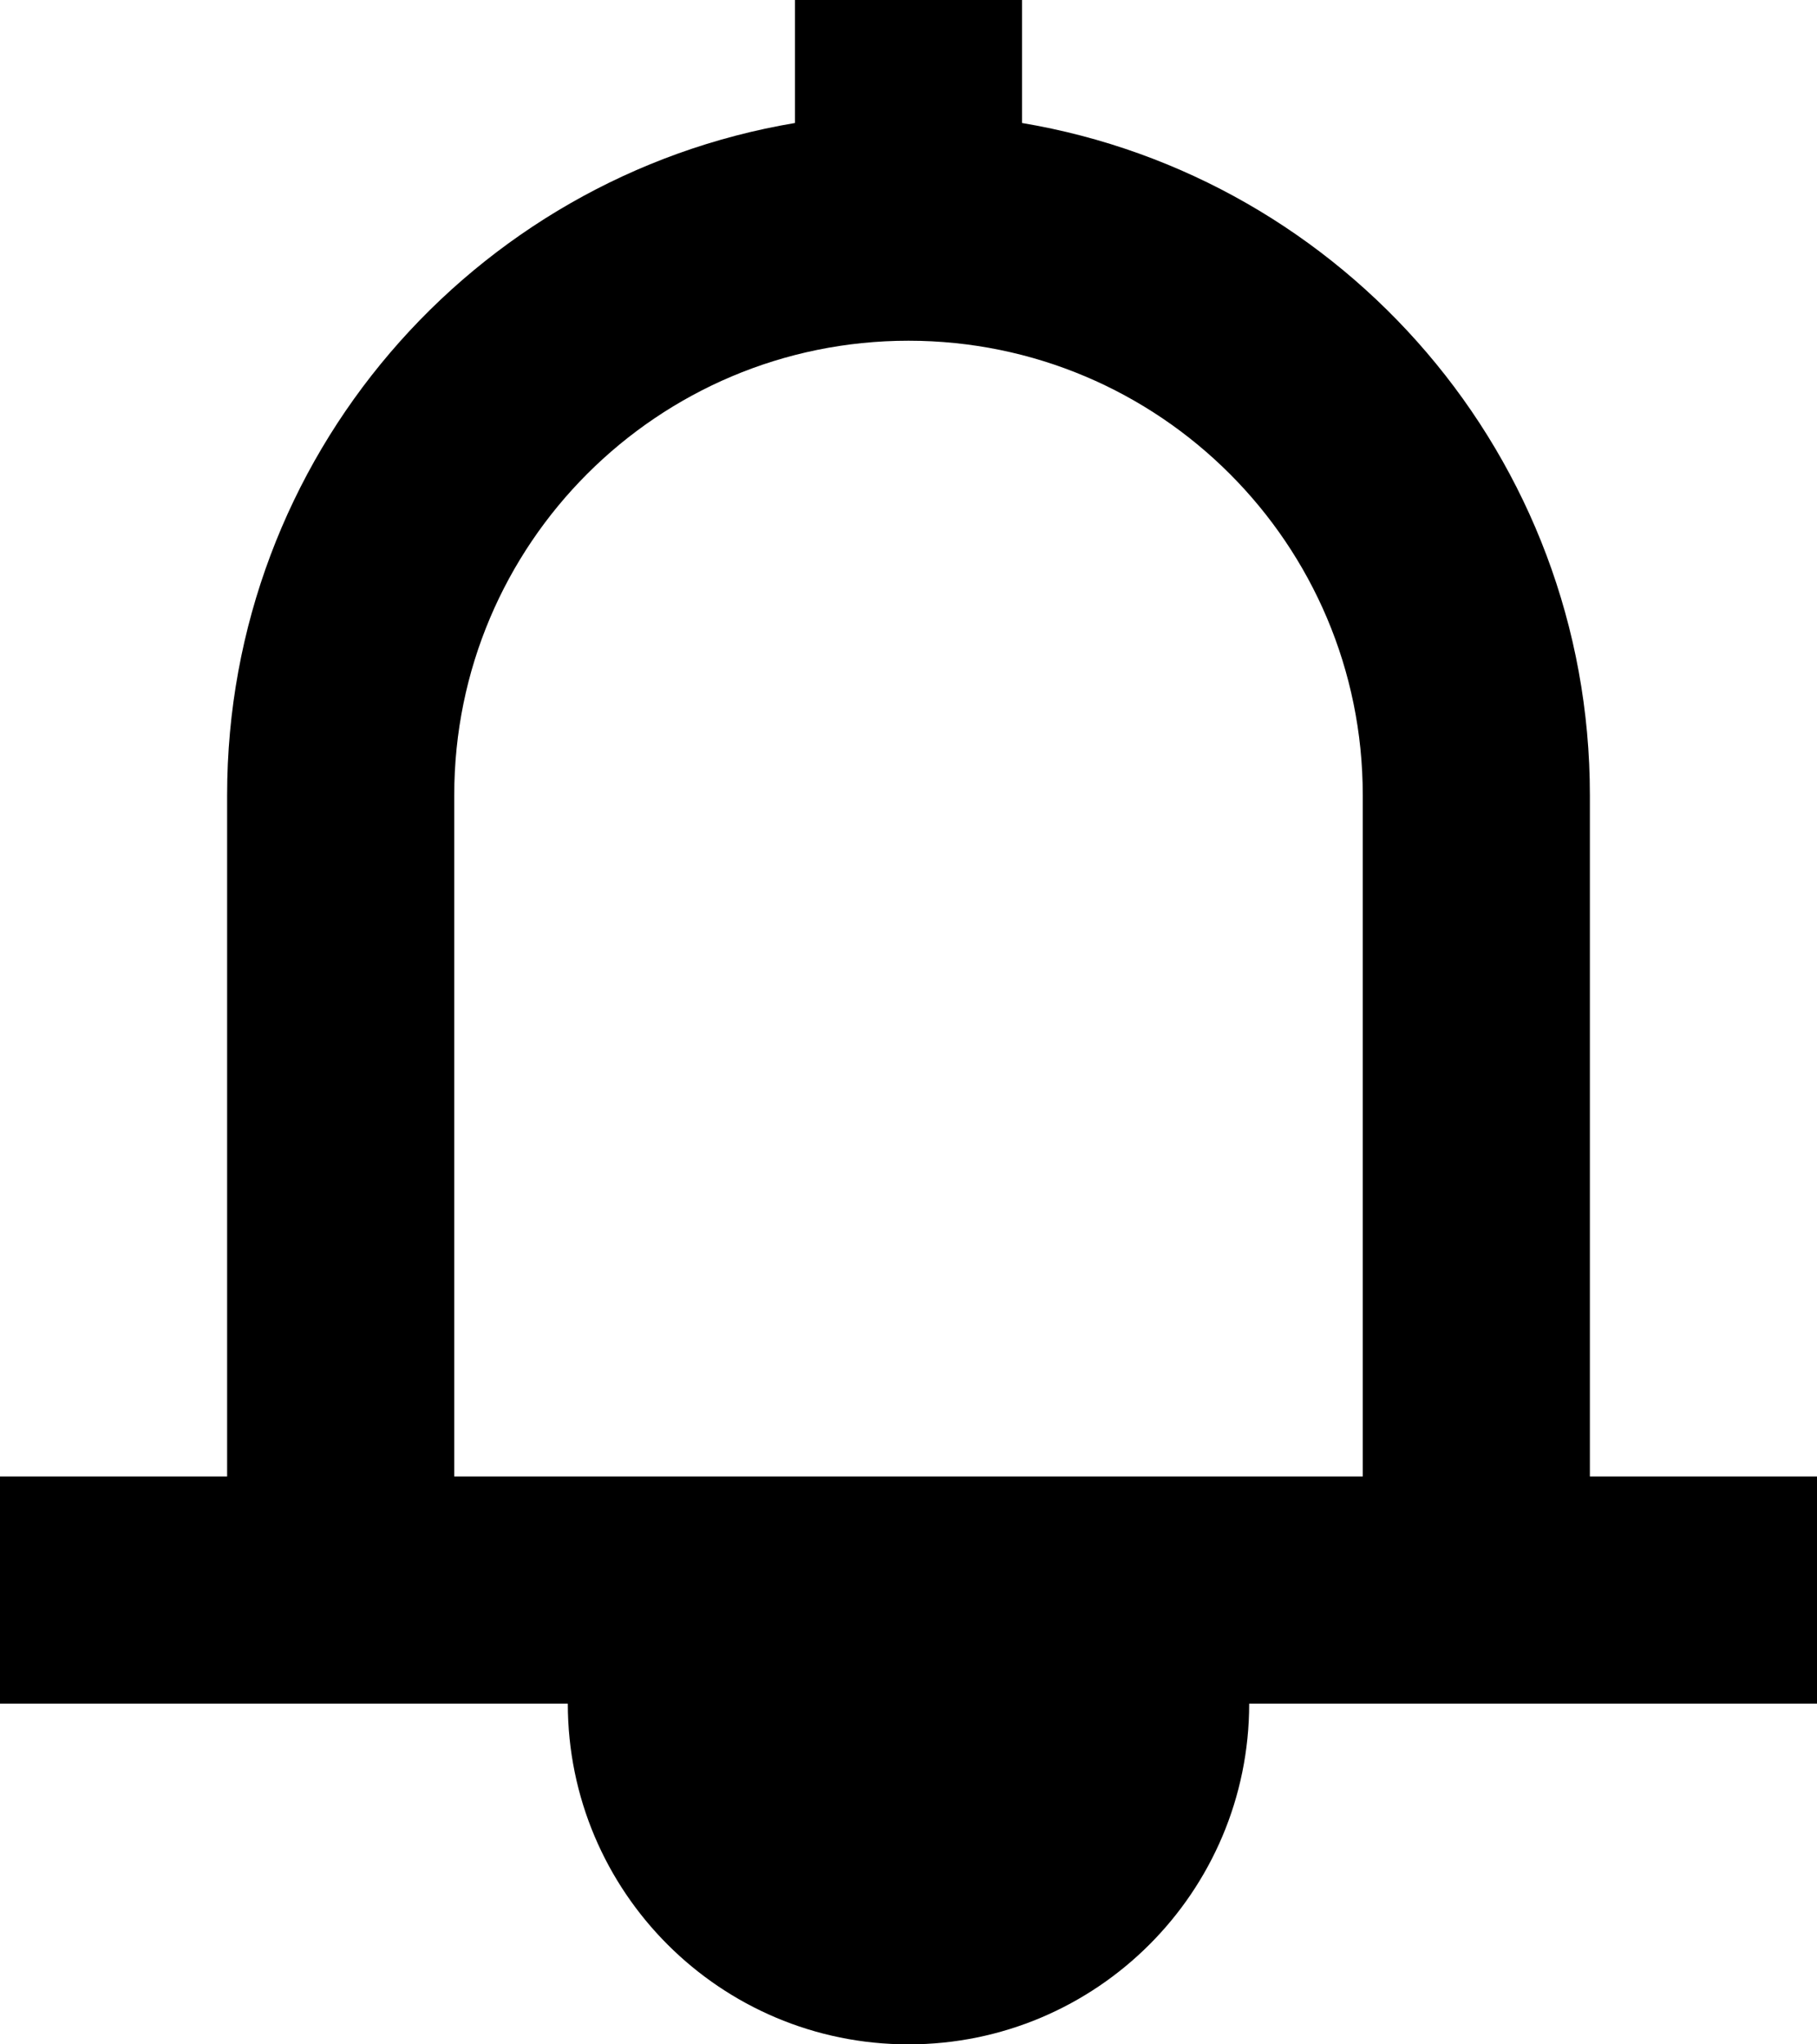 <svg width="160" height="180" viewBox="0 0 160 180" fill="none" xmlns="http://www.w3.org/2000/svg">
<path fill-rule="nonzero" clip-rule="evenodd" d="M110 150C110 166.57 96.57 180 80 180C63.43 180 50 166.57 50 150H0V130H20V70C20 40.27 41.623 15.591 70 10.83V0H90V10.83C118.377 15.591 140 40.27 140 70V130H160V150H110Z M70 150L90 150C90 155.52 85.52 160 80 160 74.48 160 70 155.52 70 150Z M80 30C57.909 30 40 47.909 40 70V130H120V70C120 47.909 102.091 30 80 30Z" fill="black"/>
</svg>